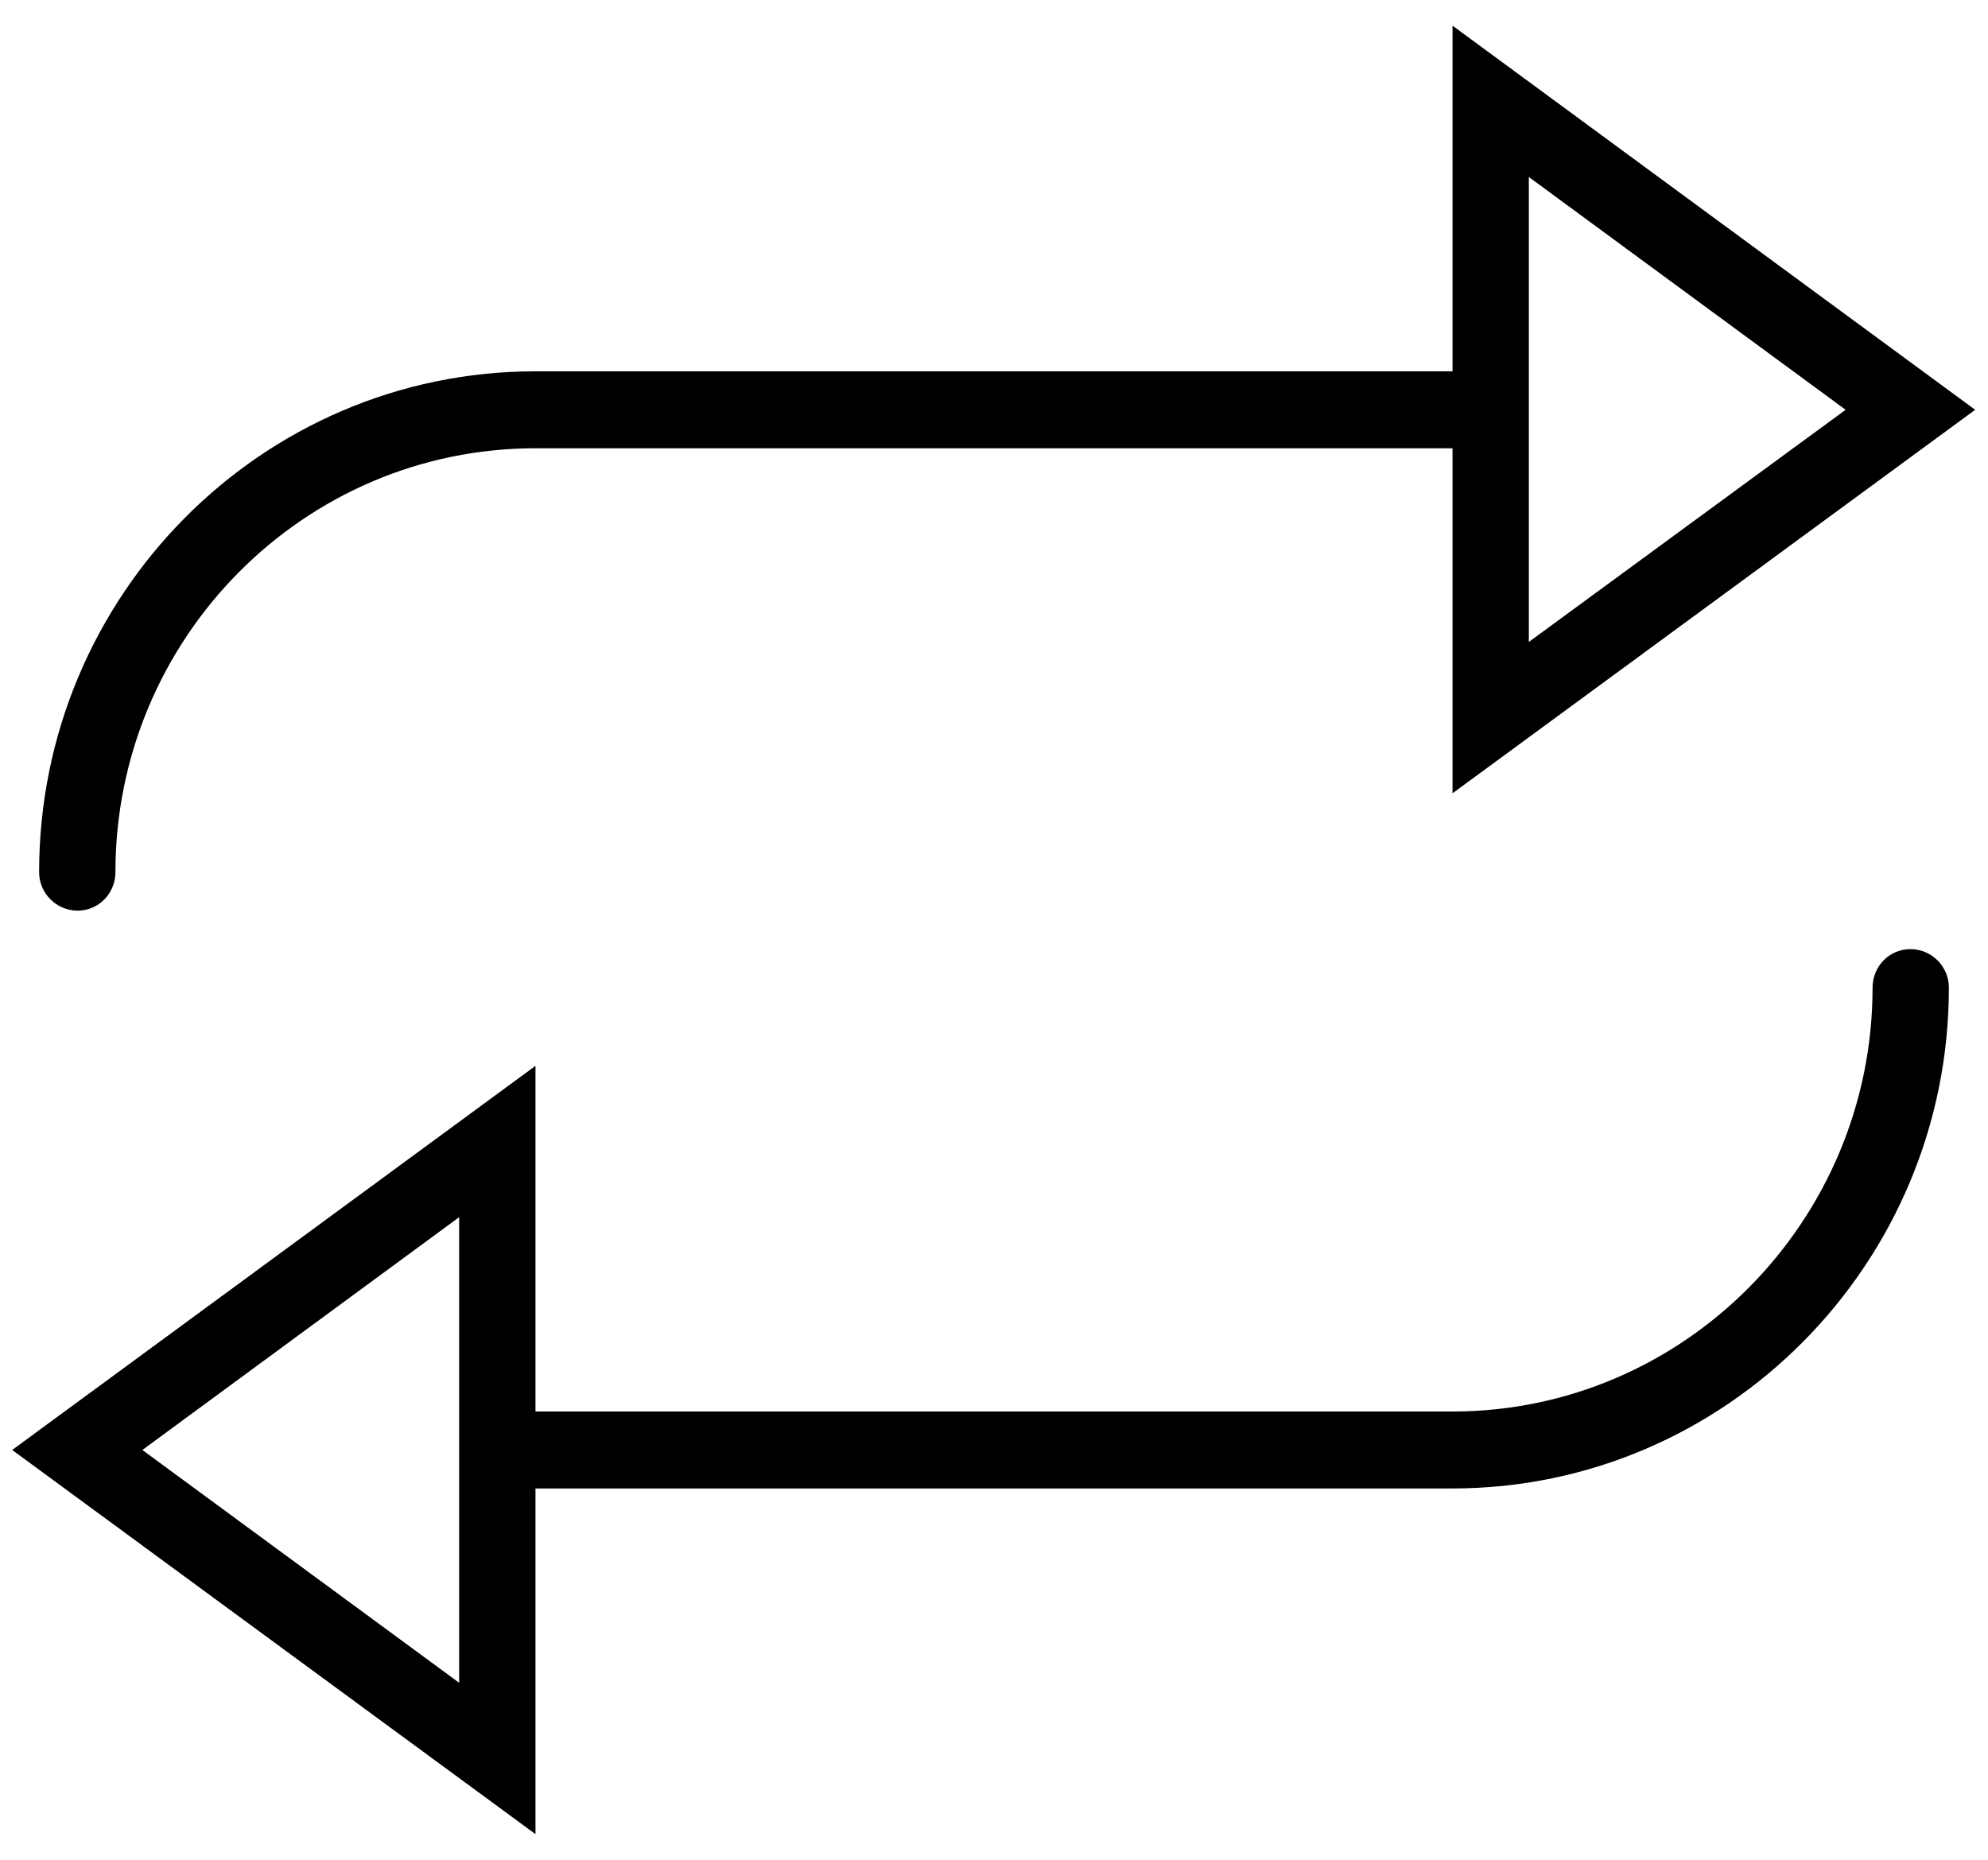 <?xml version="1.0" encoding="utf-8"?>
<svg xmlns="http://www.w3.org/2000/svg"
	xmlns:xlink="http://www.w3.org/1999/xlink"
	width="31px" height="29px" viewBox="0 0 31 29">
<path fillRule="evenodd" d="M 30.8 6.39C 30.8 6.39 22.65 12.37 22.65 12.37 22.65 12.37 22.65 6.99 22.65 6.99 22.65 6.99 8.35 6.99 8.35 6.99 4.74 6.99 1.8 9.95 1.8 13.6 1.8 13.93 1.54 14.2 1.21 14.2 0.88 14.2 0.61 13.93 0.61 13.6 0.61 9.29 4.08 5.79 8.35 5.79 8.35 5.79 22.65 5.79 22.65 5.79 22.65 5.79 22.65 0.4 22.65 0.4 22.65 0.4 30.8 6.39 30.8 6.39ZM 23.84 10.01C 23.84 10.01 28.78 6.39 28.78 6.39 28.78 6.39 23.84 2.76 23.84 2.76 23.84 2.76 23.84 10.01 23.84 10.01ZM 8.35 22.01C 8.35 22.01 22.65 22.01 22.65 22.01 26.26 22.01 29.2 19.04 29.2 15.4 29.2 15.07 29.46 14.8 29.79 14.8 30.12 14.8 30.39 15.07 30.39 15.4 30.39 19.71 26.91 23.21 22.65 23.21 22.65 23.21 8.35 23.21 8.35 23.21 8.35 23.21 8.35 28.6 8.35 28.6 8.35 28.6 0.19 22.61 0.19 22.61 0.19 22.61 8.35 16.62 8.35 16.62 8.35 16.62 8.35 22.01 8.35 22.01ZM 7.16 18.98C 7.16 18.98 2.22 22.61 2.22 22.61 2.22 22.61 7.16 26.24 7.16 26.24 7.16 26.24 7.16 18.98 7.16 18.98Z"/></svg>